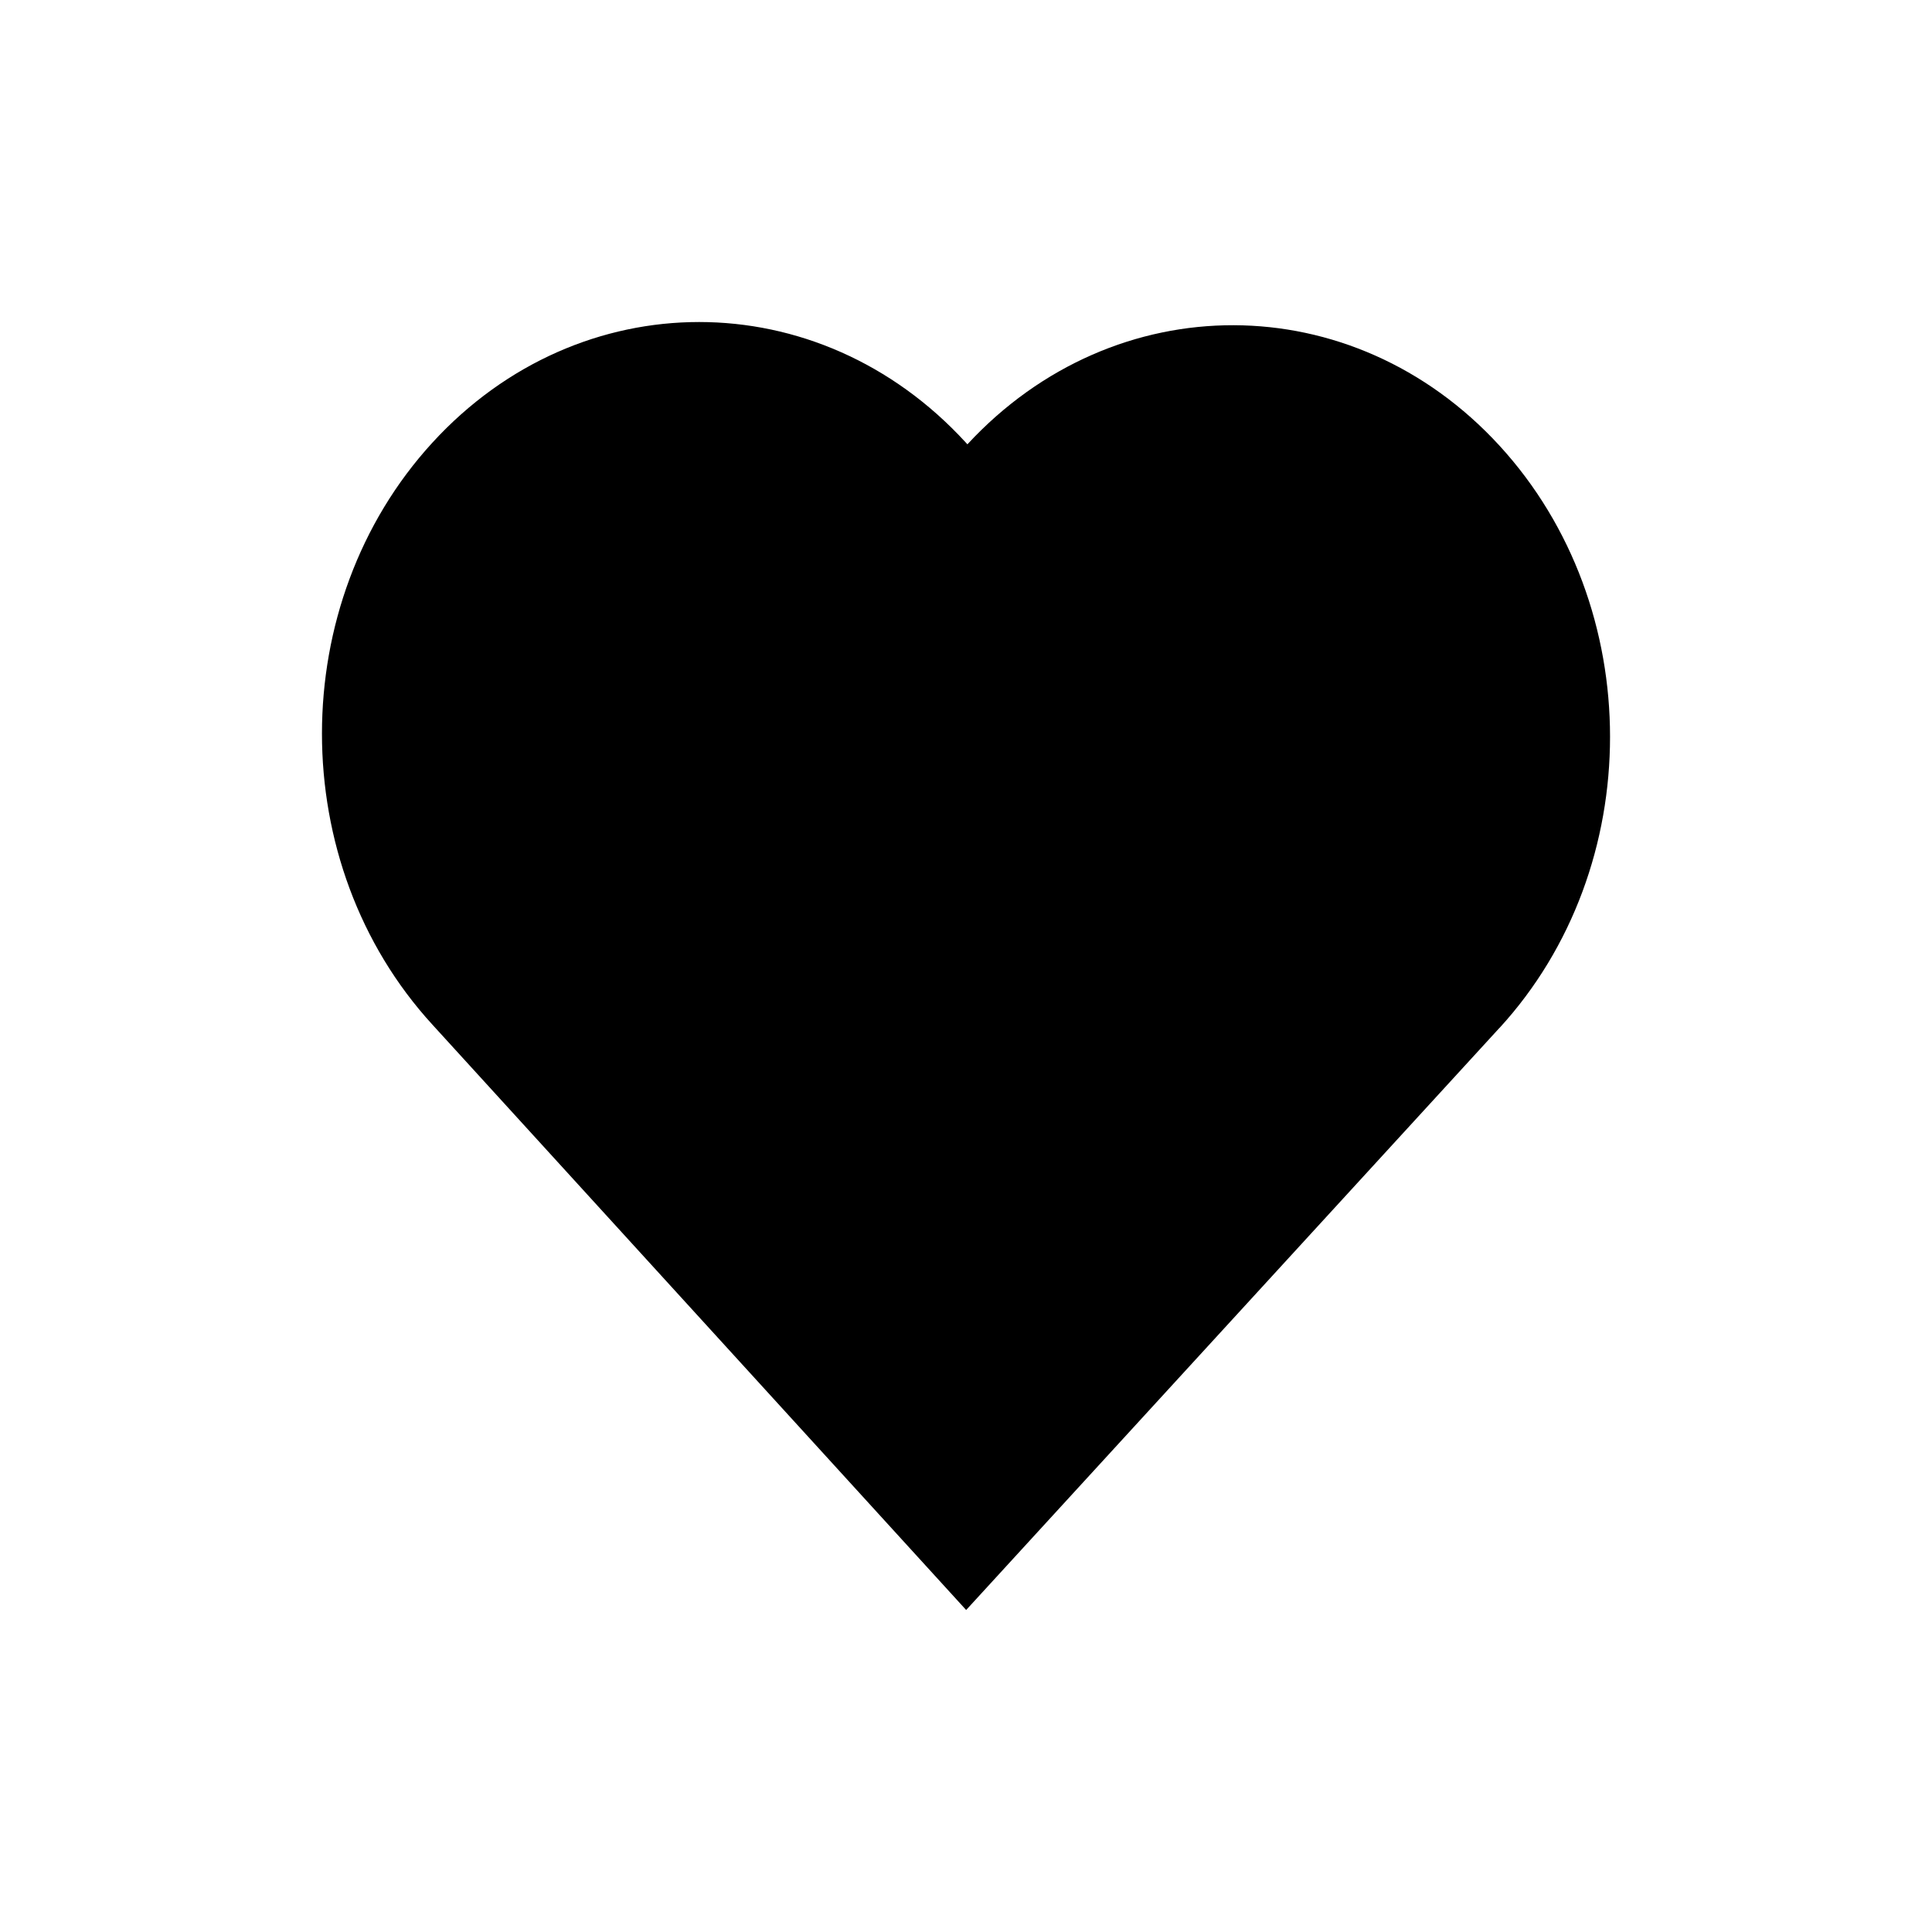 <svg xmlns="http://www.w3.org/2000/svg" viewBox="0 0 24 24">
  <path fill="black" fill-rule="evenodd" d="M12.018 5.52l-.02-.022c-1.83-1.997-4.796-1.997-6.626 0s-1.83 5.234 0 7.231l.02.022L12.002 20l6.624-7.23.002-.001c1.83-1.997 1.83-5.235 0-7.232-1.825-1.99-4.779-1.996-6.61-.018z" clip-rule="evenodd"/>
</svg>
